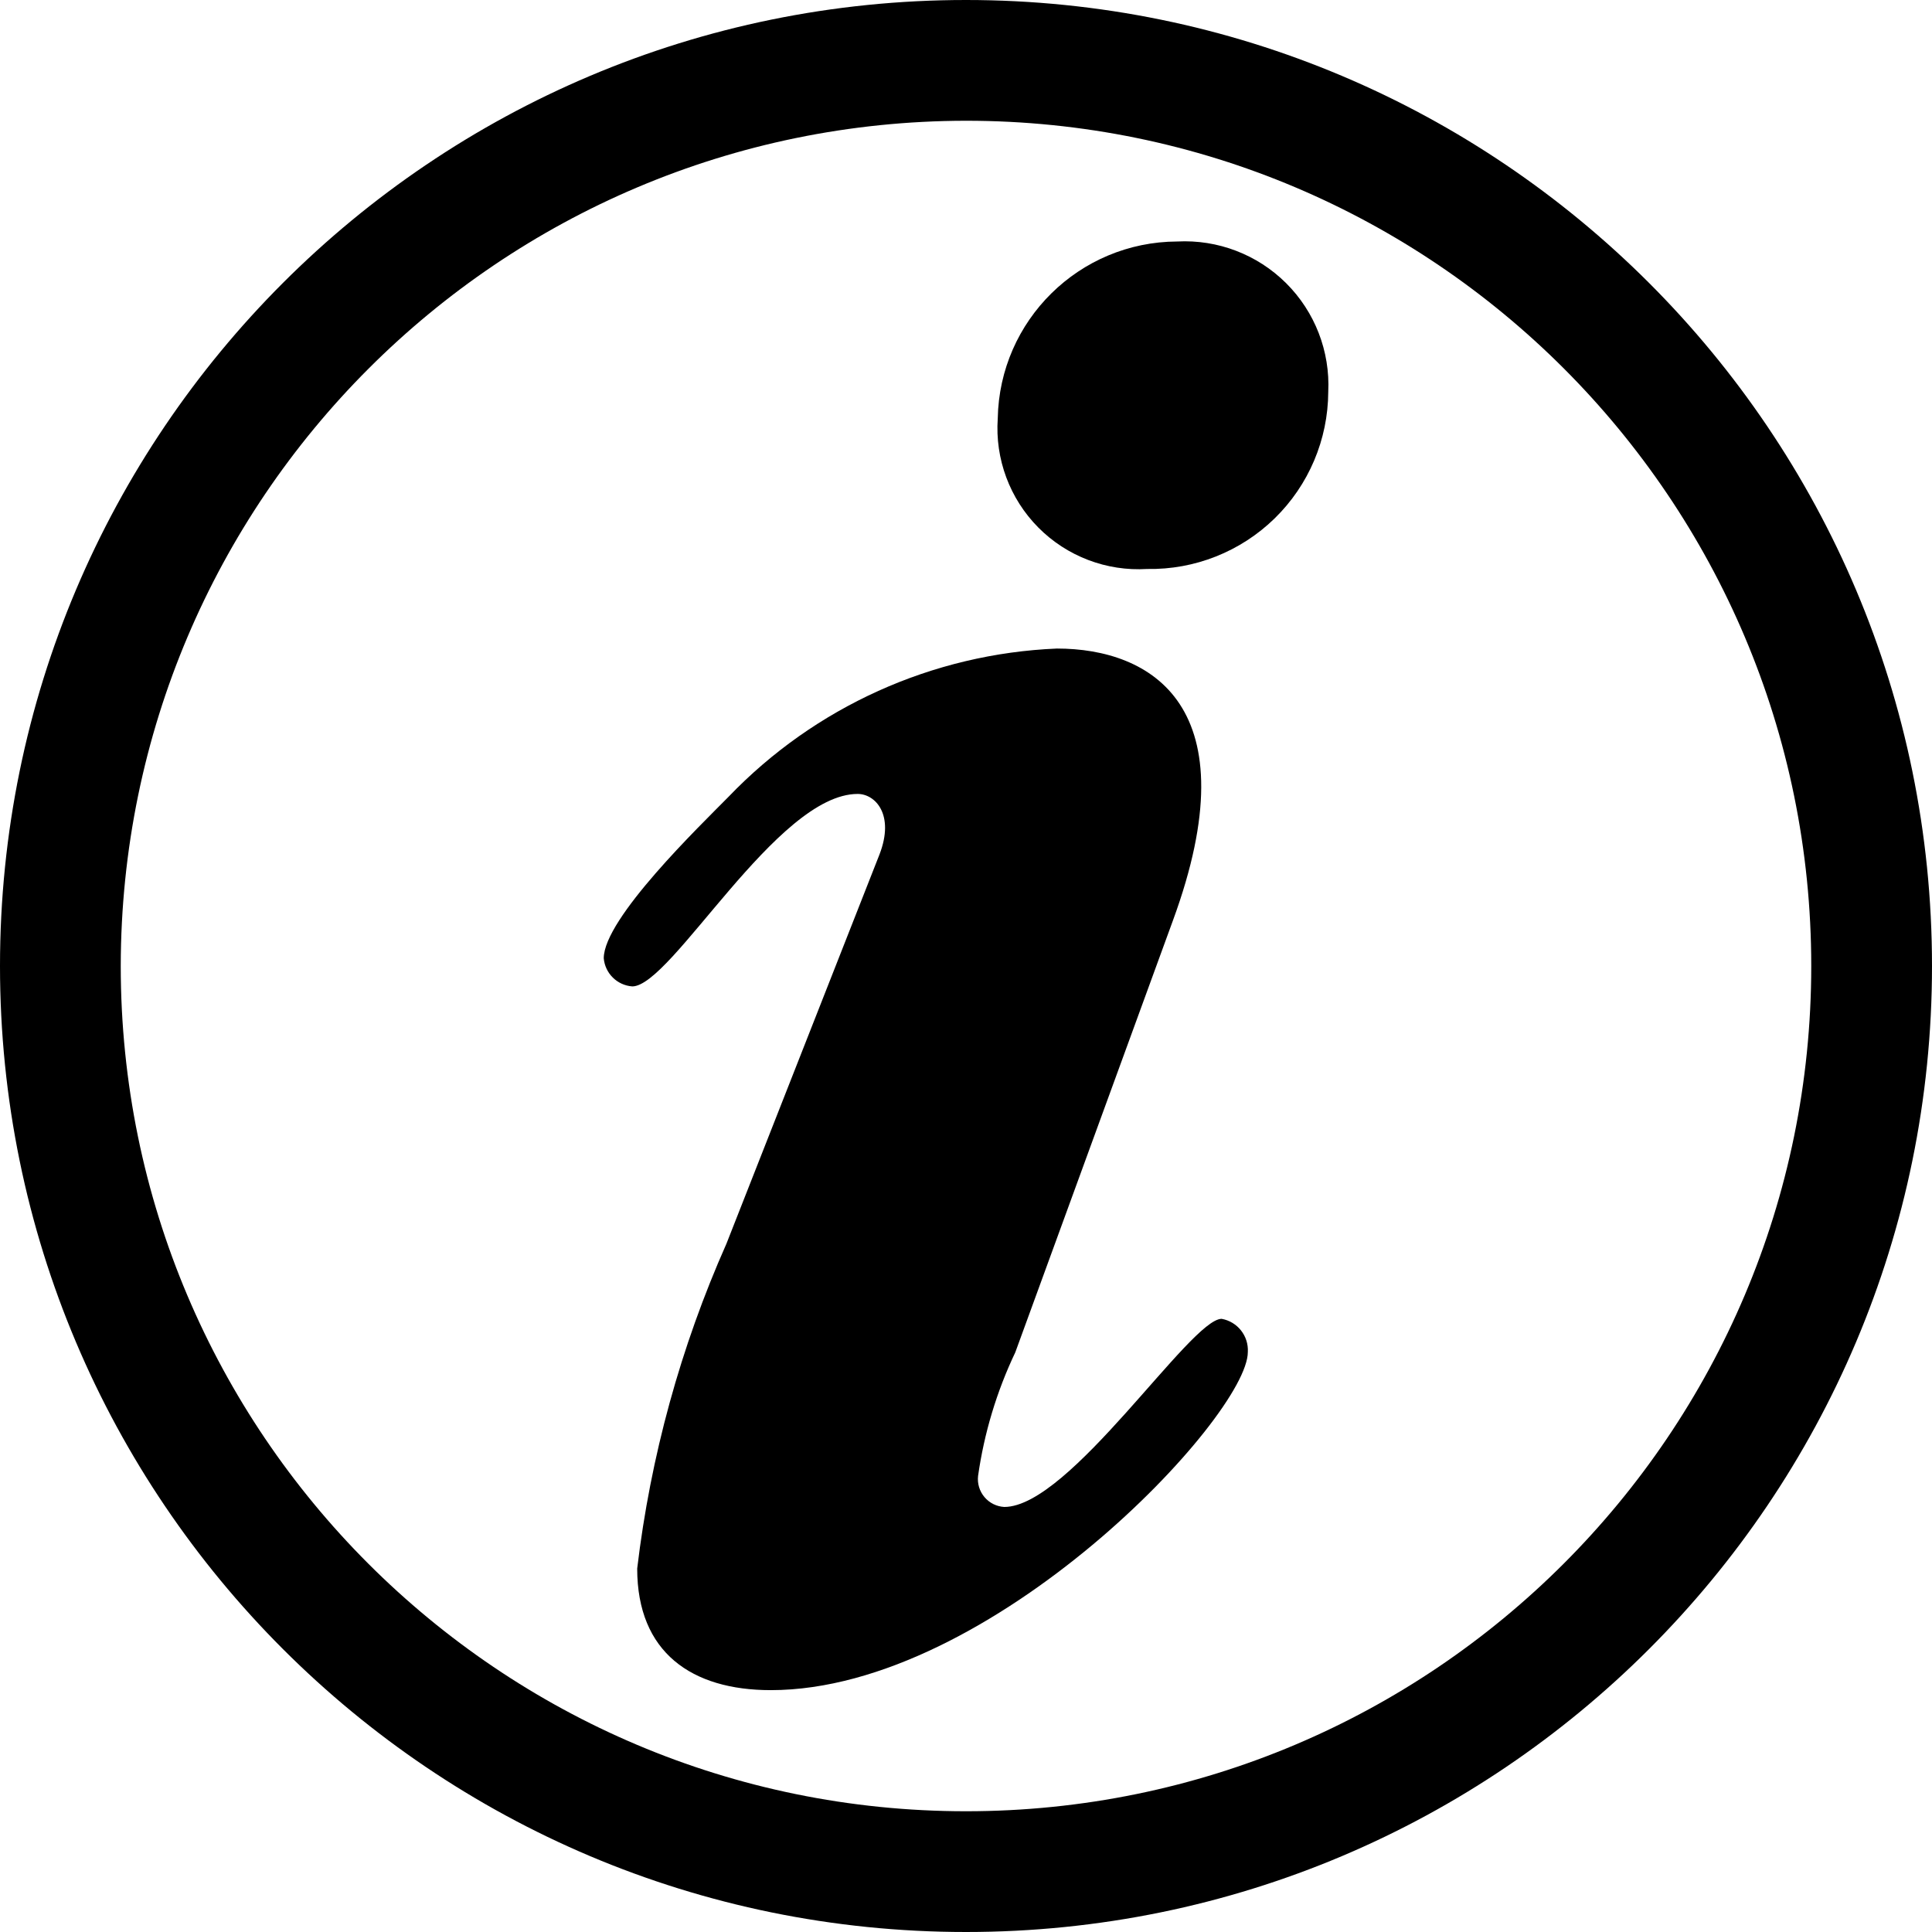 <?xml version="1.0" encoding="UTF-8"?>
<svg xmlns="http://www.w3.org/2000/svg" width="1024pt" height="1024pt" viewBox="0 0 1024 1024">
  <path d="M 512 64 C 759.422 64 960 264.578 960 512 C 960 759.422 759.422 960 512 960 C 264.578 960 64 759.422 64 512 C 64.281 264.695 264.695 64.281 512 64 M 512 0 C 229.23 0 0 229.23 0 512 C 0 794.77 229.23 1024 512 1024 C 794.77 1024 1024 794.77 1024 512 C 1024 229.23 794.77 0 512 0 Z M 512 0 "/>
  <path d="M 466.176 452.801 C 474.305 431.68 463.871 420.801 454.594 420.801 C 411.648 420.801 355.969 522.816 335.105 522.816 C 327.094 522.219 320.699 515.906 320 507.902 C 320 486.785 371.199 437.504 386.176 422.273 C 431.887 374.637 494.23 346.504 560.191 343.742 C 610.047 343.742 663.426 374.207 621.633 488 L 538.113 716.801 C 528.27 737.5 521.621 759.578 518.398 782.273 C 517.934 786.32 519.164 790.383 521.793 793.496 C 524.422 796.609 528.219 798.5 532.289 798.719 C 567.105 798.719 630.91 699.008 647.488 699.008 C 655.902 700.516 661.867 708.074 661.375 716.609 C 661.375 750.594 525.695 895.809 408.512 895.809 C 366.719 895.809 337.727 875.902 337.727 831.359 C 344.801 771.934 360.742 713.902 385.023 659.199 Z M 528.832 221.762 C 529.77 169.848 572.016 128.199 623.938 128 C 645.441 126.871 666.418 134.898 681.676 150.094 C 696.934 165.289 705.043 186.234 704 207.742 C 703.883 232.973 693.664 257.098 675.621 274.73 C 657.578 292.363 633.223 302.031 608 301.566 C 586.512 302.891 565.496 294.887 550.332 279.602 C 535.172 264.316 527.336 243.238 528.832 221.762 Z M 528.832 221.762 "/>
</svg>

